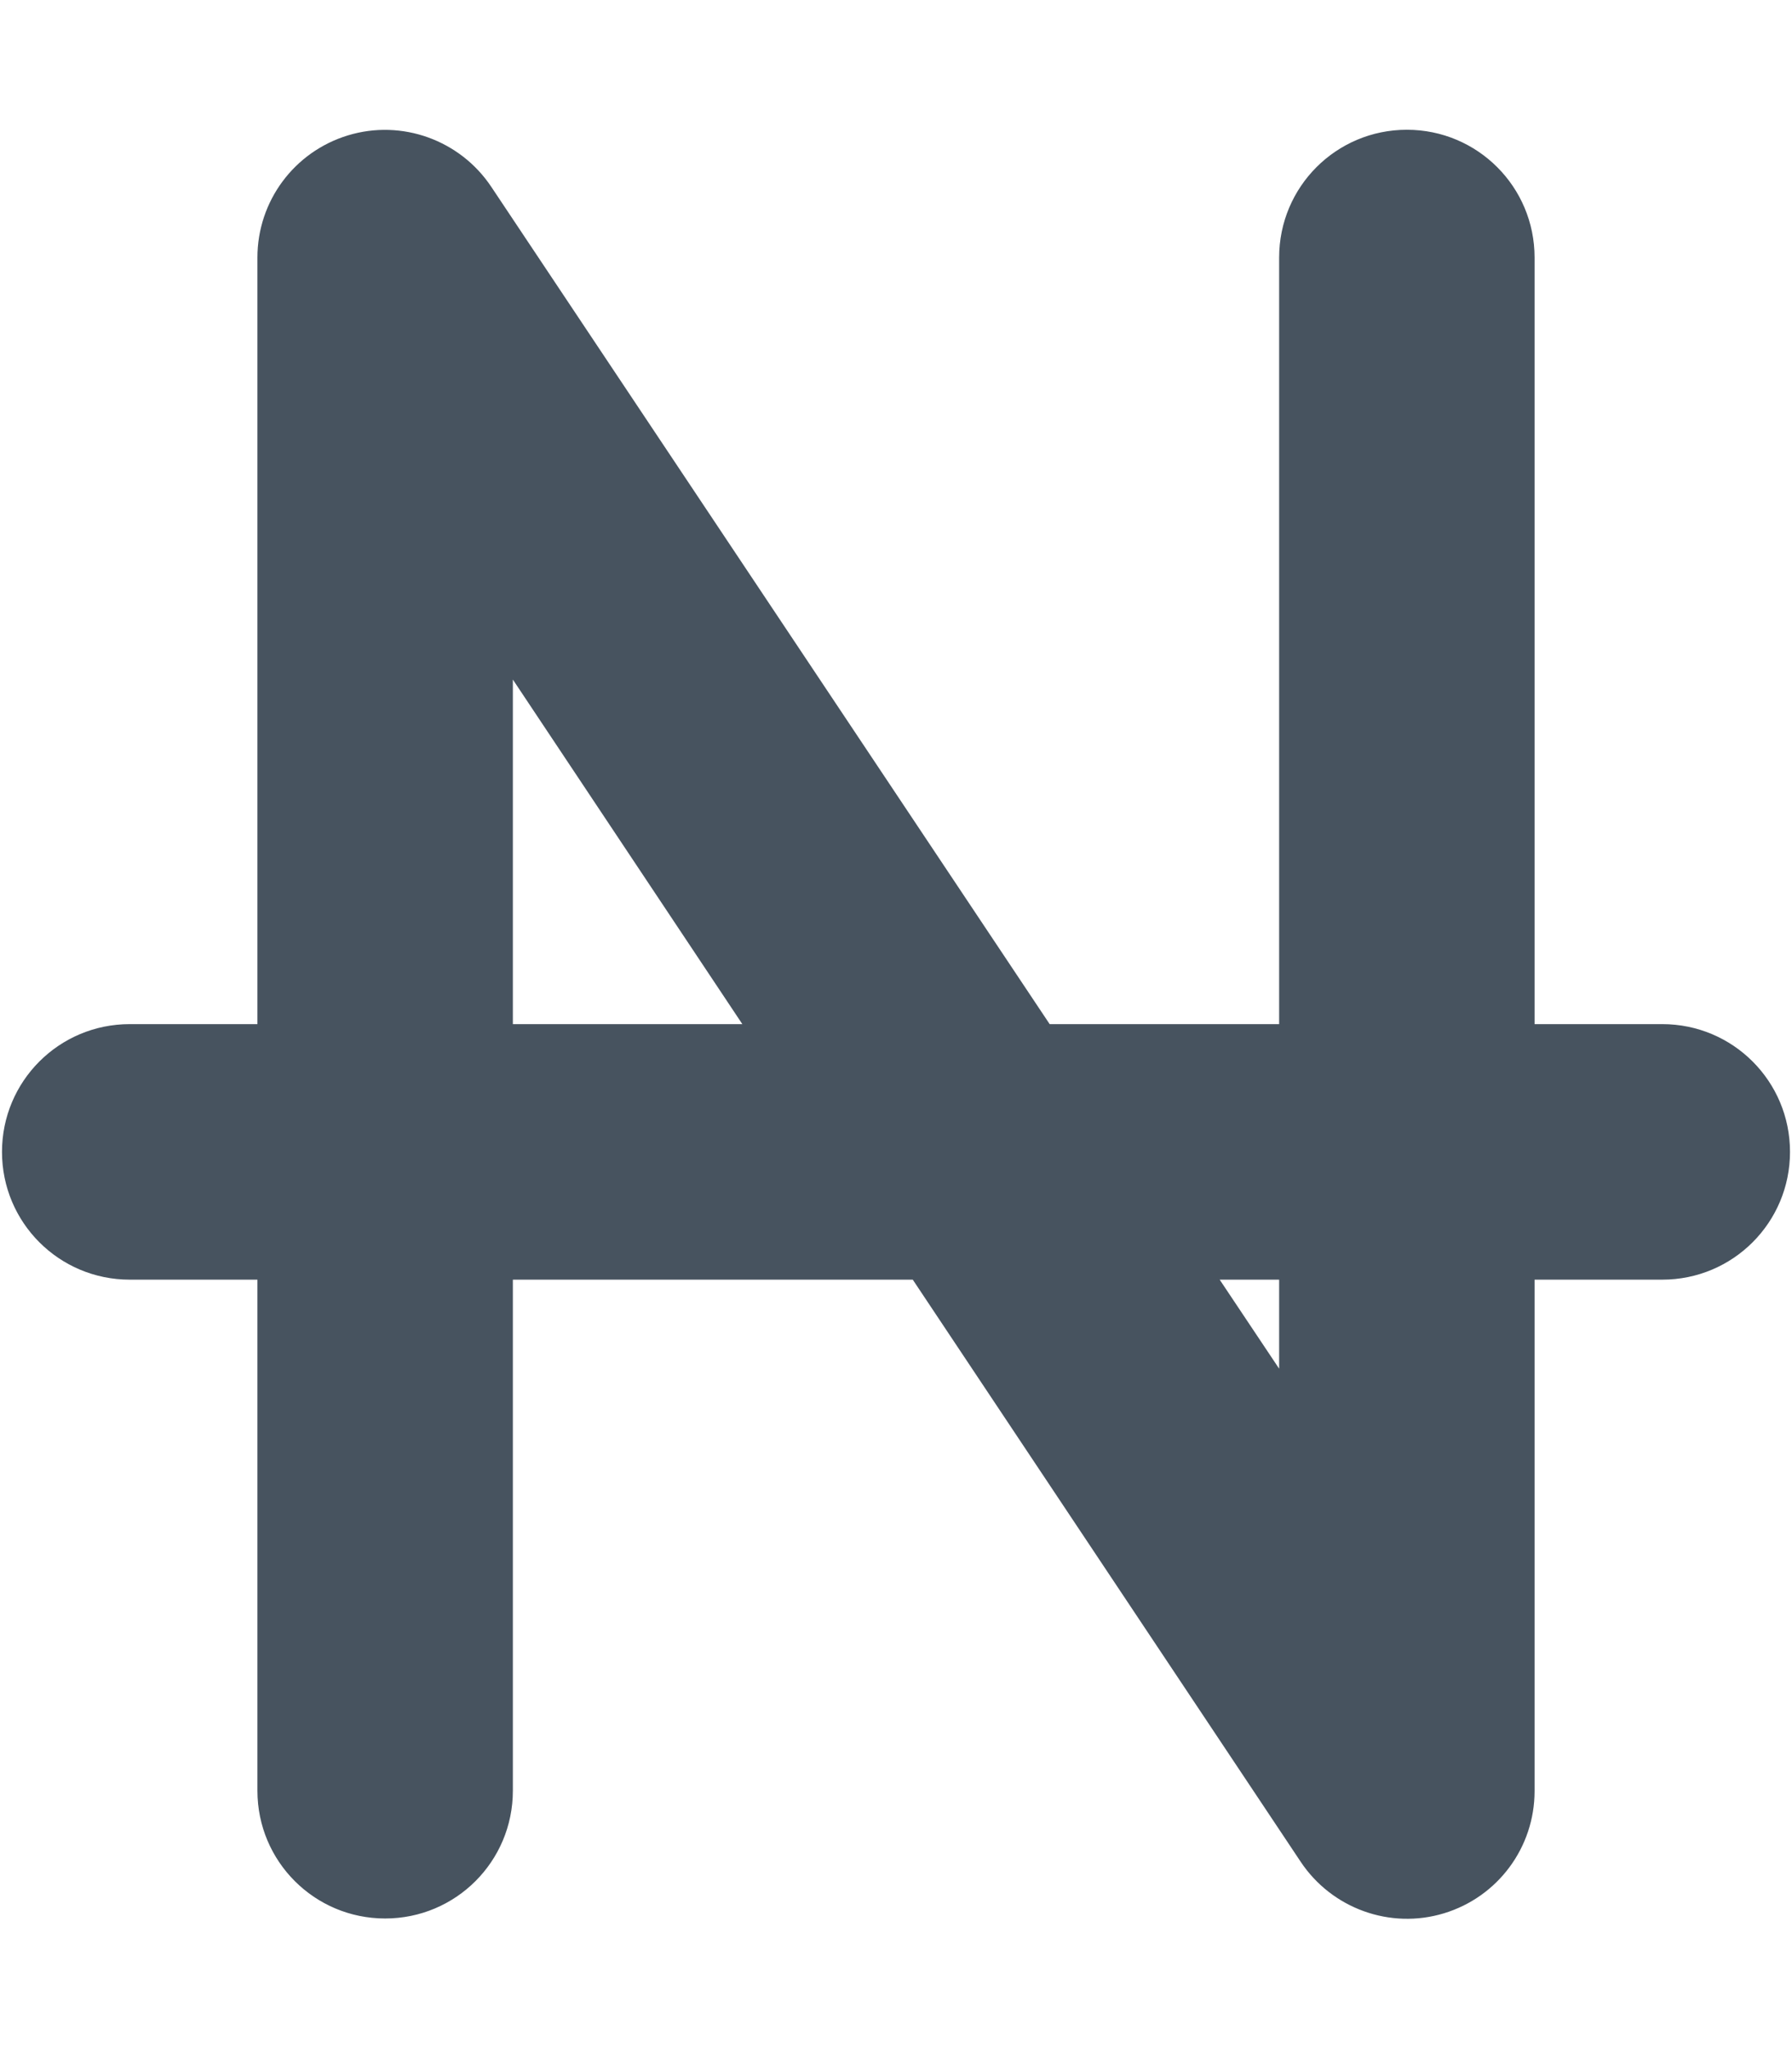 <svg width="449" height="513" viewBox="0 0 449 513" fill="none" xmlns="http://www.w3.org/2000/svg">
<g clip-path="url(#clip0_104_2044)">
<path d="M123.1 46.8C115.3 35.1 100.7 29.8 87.2 33.9C73.7 38 64.5 50.4 64.5 64.5V256.5H32.5C14.8 256.5 0.5 270.8 0.5 288.5C0.5 306.2 14.8 320.5 32.5 320.5H64.5V448.5C64.5 466.2 78.8 480.5 96.5 480.5C114.2 480.5 128.5 466.2 128.5 448.5V320.5H228.7L325.9 466.3C333.7 478 348.3 483.3 361.8 479.2C375.3 475.1 384.5 462.7 384.5 448.6V320.5H416.5C434.2 320.5 448.5 306.2 448.5 288.5C448.5 270.8 434.2 256.5 416.5 256.5H384.5V64.5C384.5 46.8 370.2 32.5 352.5 32.5C334.8 32.5 320.5 46.8 320.5 64.5V256.5H263L123.1 46.8ZM305.6 320.5H320.5V342.8L305.6 320.5ZM186 256.5H128.5V170.2L186 256.5Z" fill="#47535F"/>
</g>
<defs>
<clipPath id="clip0_104_2044">
<rect width="448" height="512" fill="white" transform="translate(0.5 0.5)"/>
</clipPath>
</defs>
</svg>
